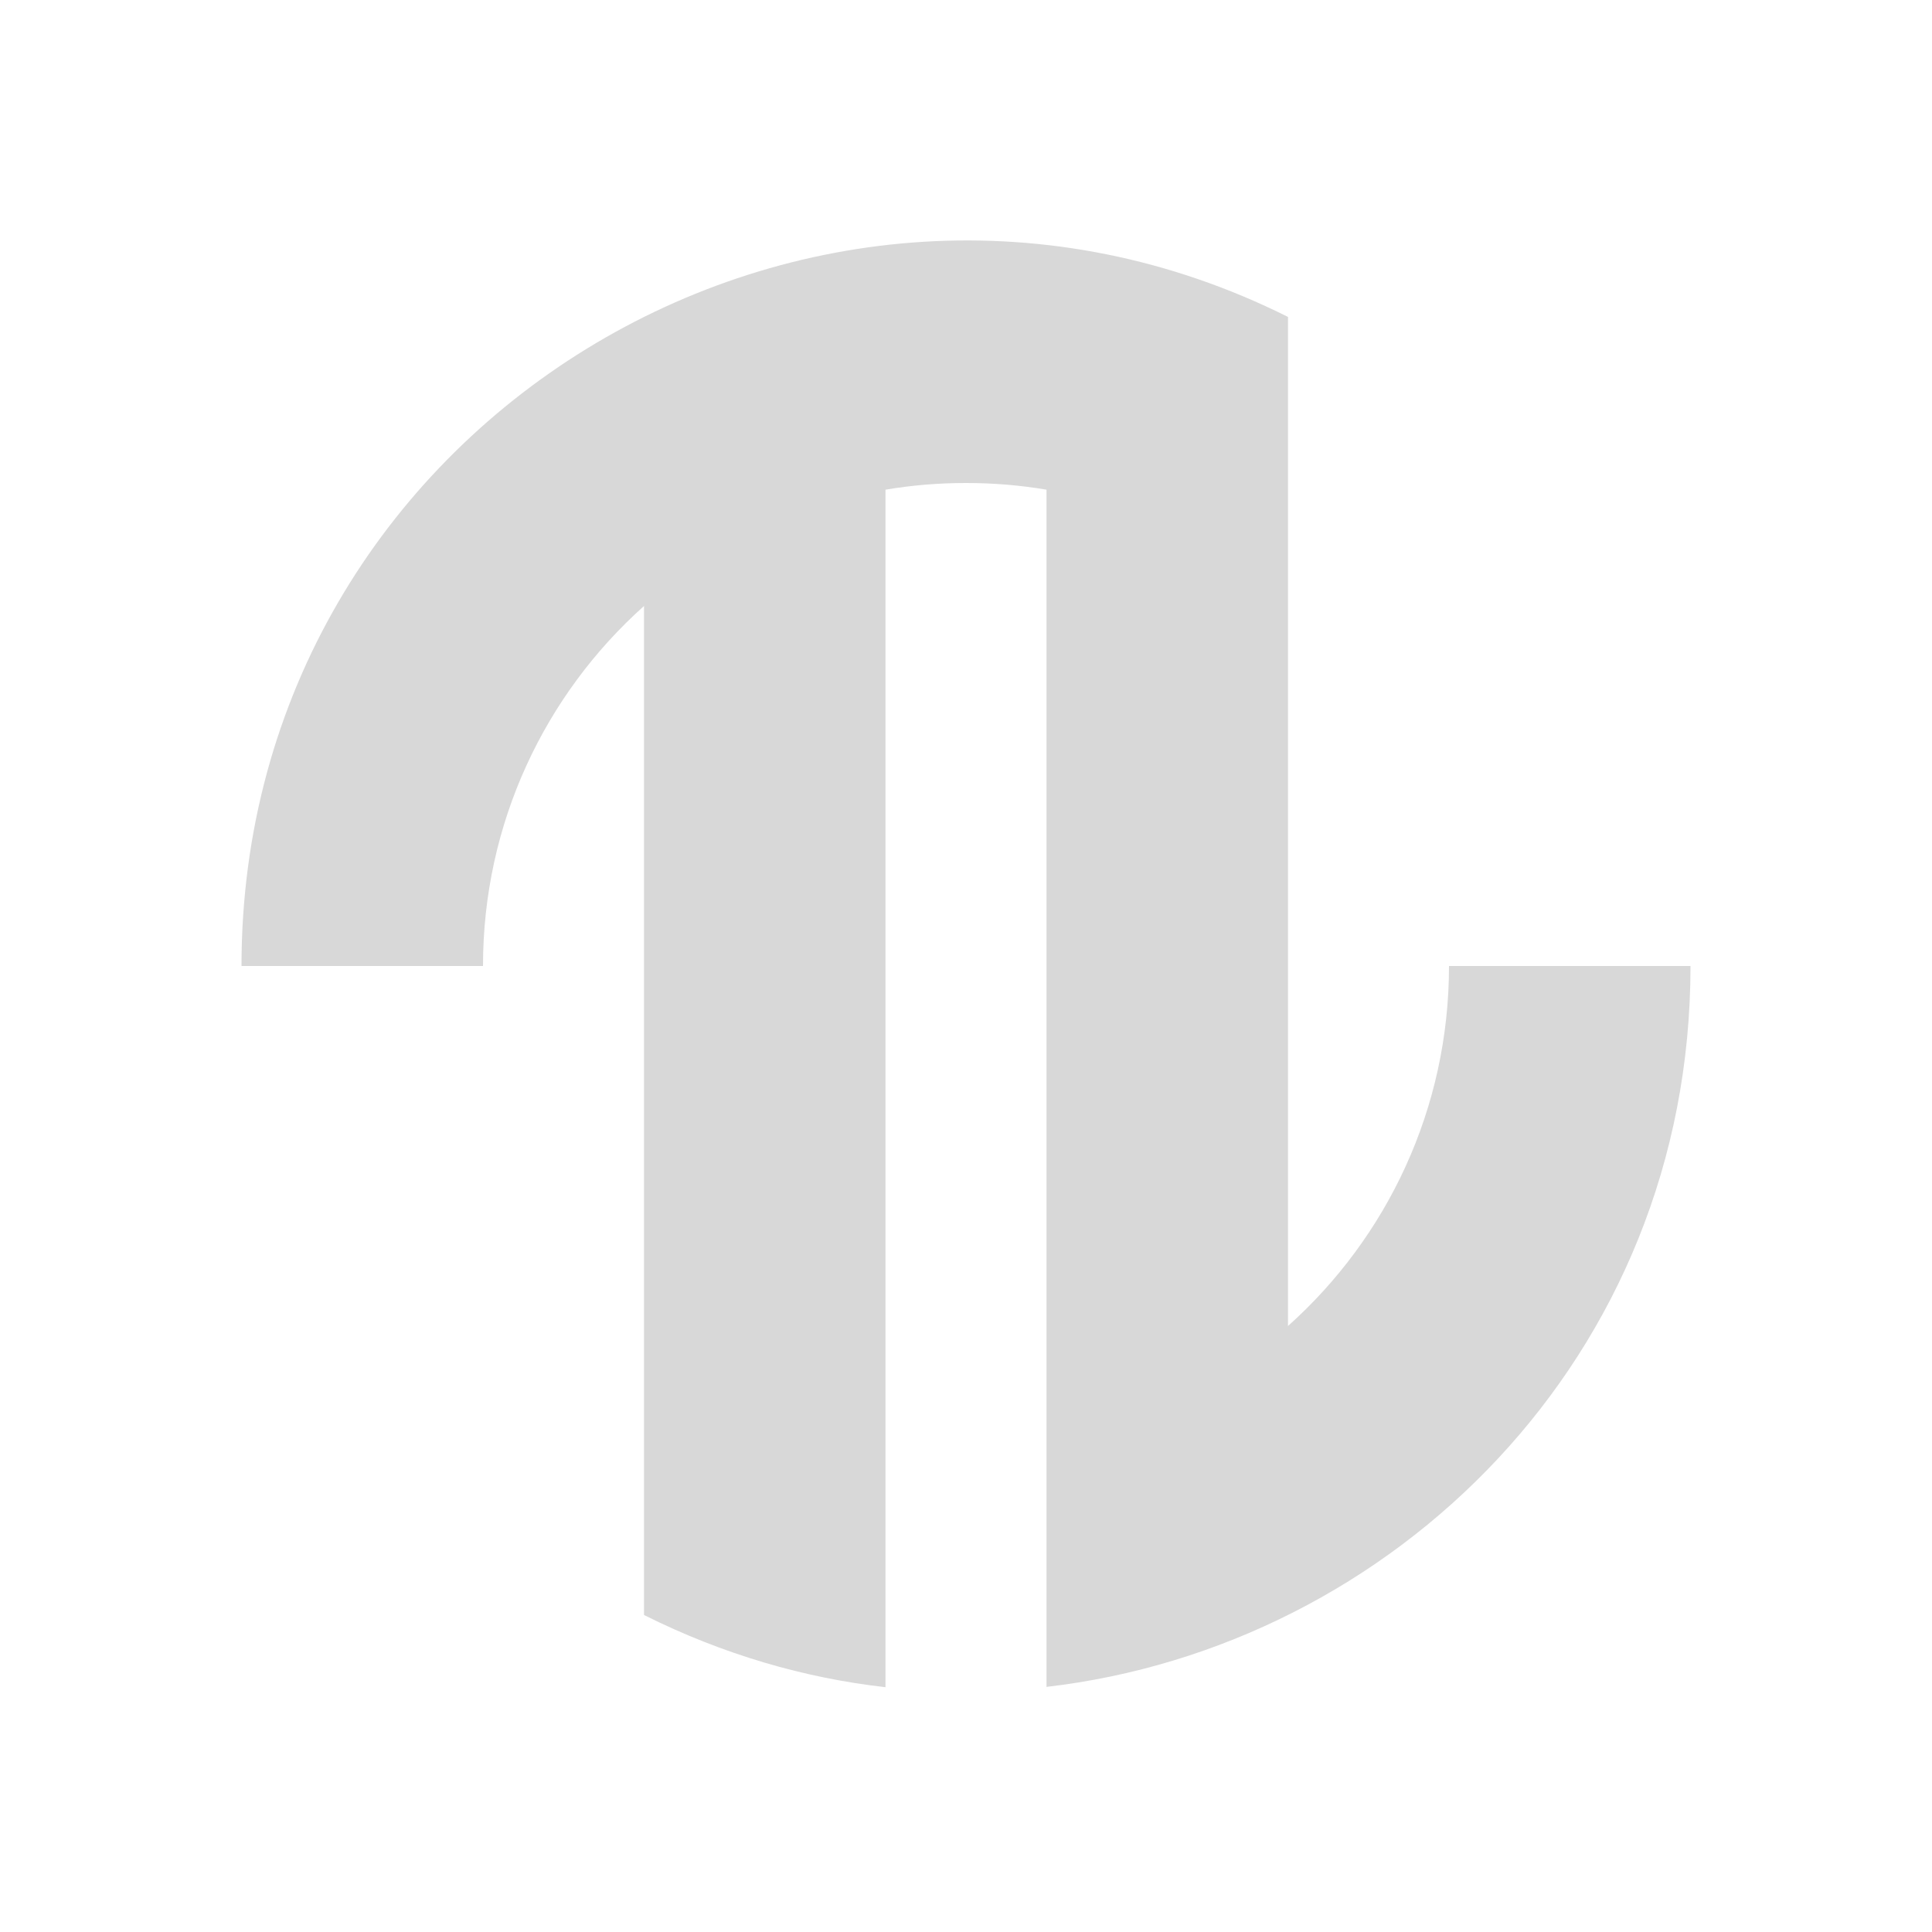 <?xml version="1.0" encoding="utf-8"?>
<svg viewBox="0 0 24 24" width="24px" height="24px" xmlns="http://www.w3.org/2000/svg">
  <path d="M 13 17 L 13 20.955 C 17.291 20.459 21 16.872 21 12 L 18 12 C 18 13.777 17.228 15.374 16 16.472 L 16 3.937 C 10.092 0.983 3 5.263 3 12 L 6 12 C 6 10.223 6.772 8.626 8 7.528 L 8 20.062 C 8.983 20.554 9.999 20.846 11 20.959 L 11 6.083 C 11.325 6.028 11.659 6 12 6 C 12.341 6 12.675 6.028 13 6.083 L 13 17 Z" style="fill: rgb(216, 216, 216); stroke: rgb(0, 0, 0); stroke-width: 0px;"/>
</svg>